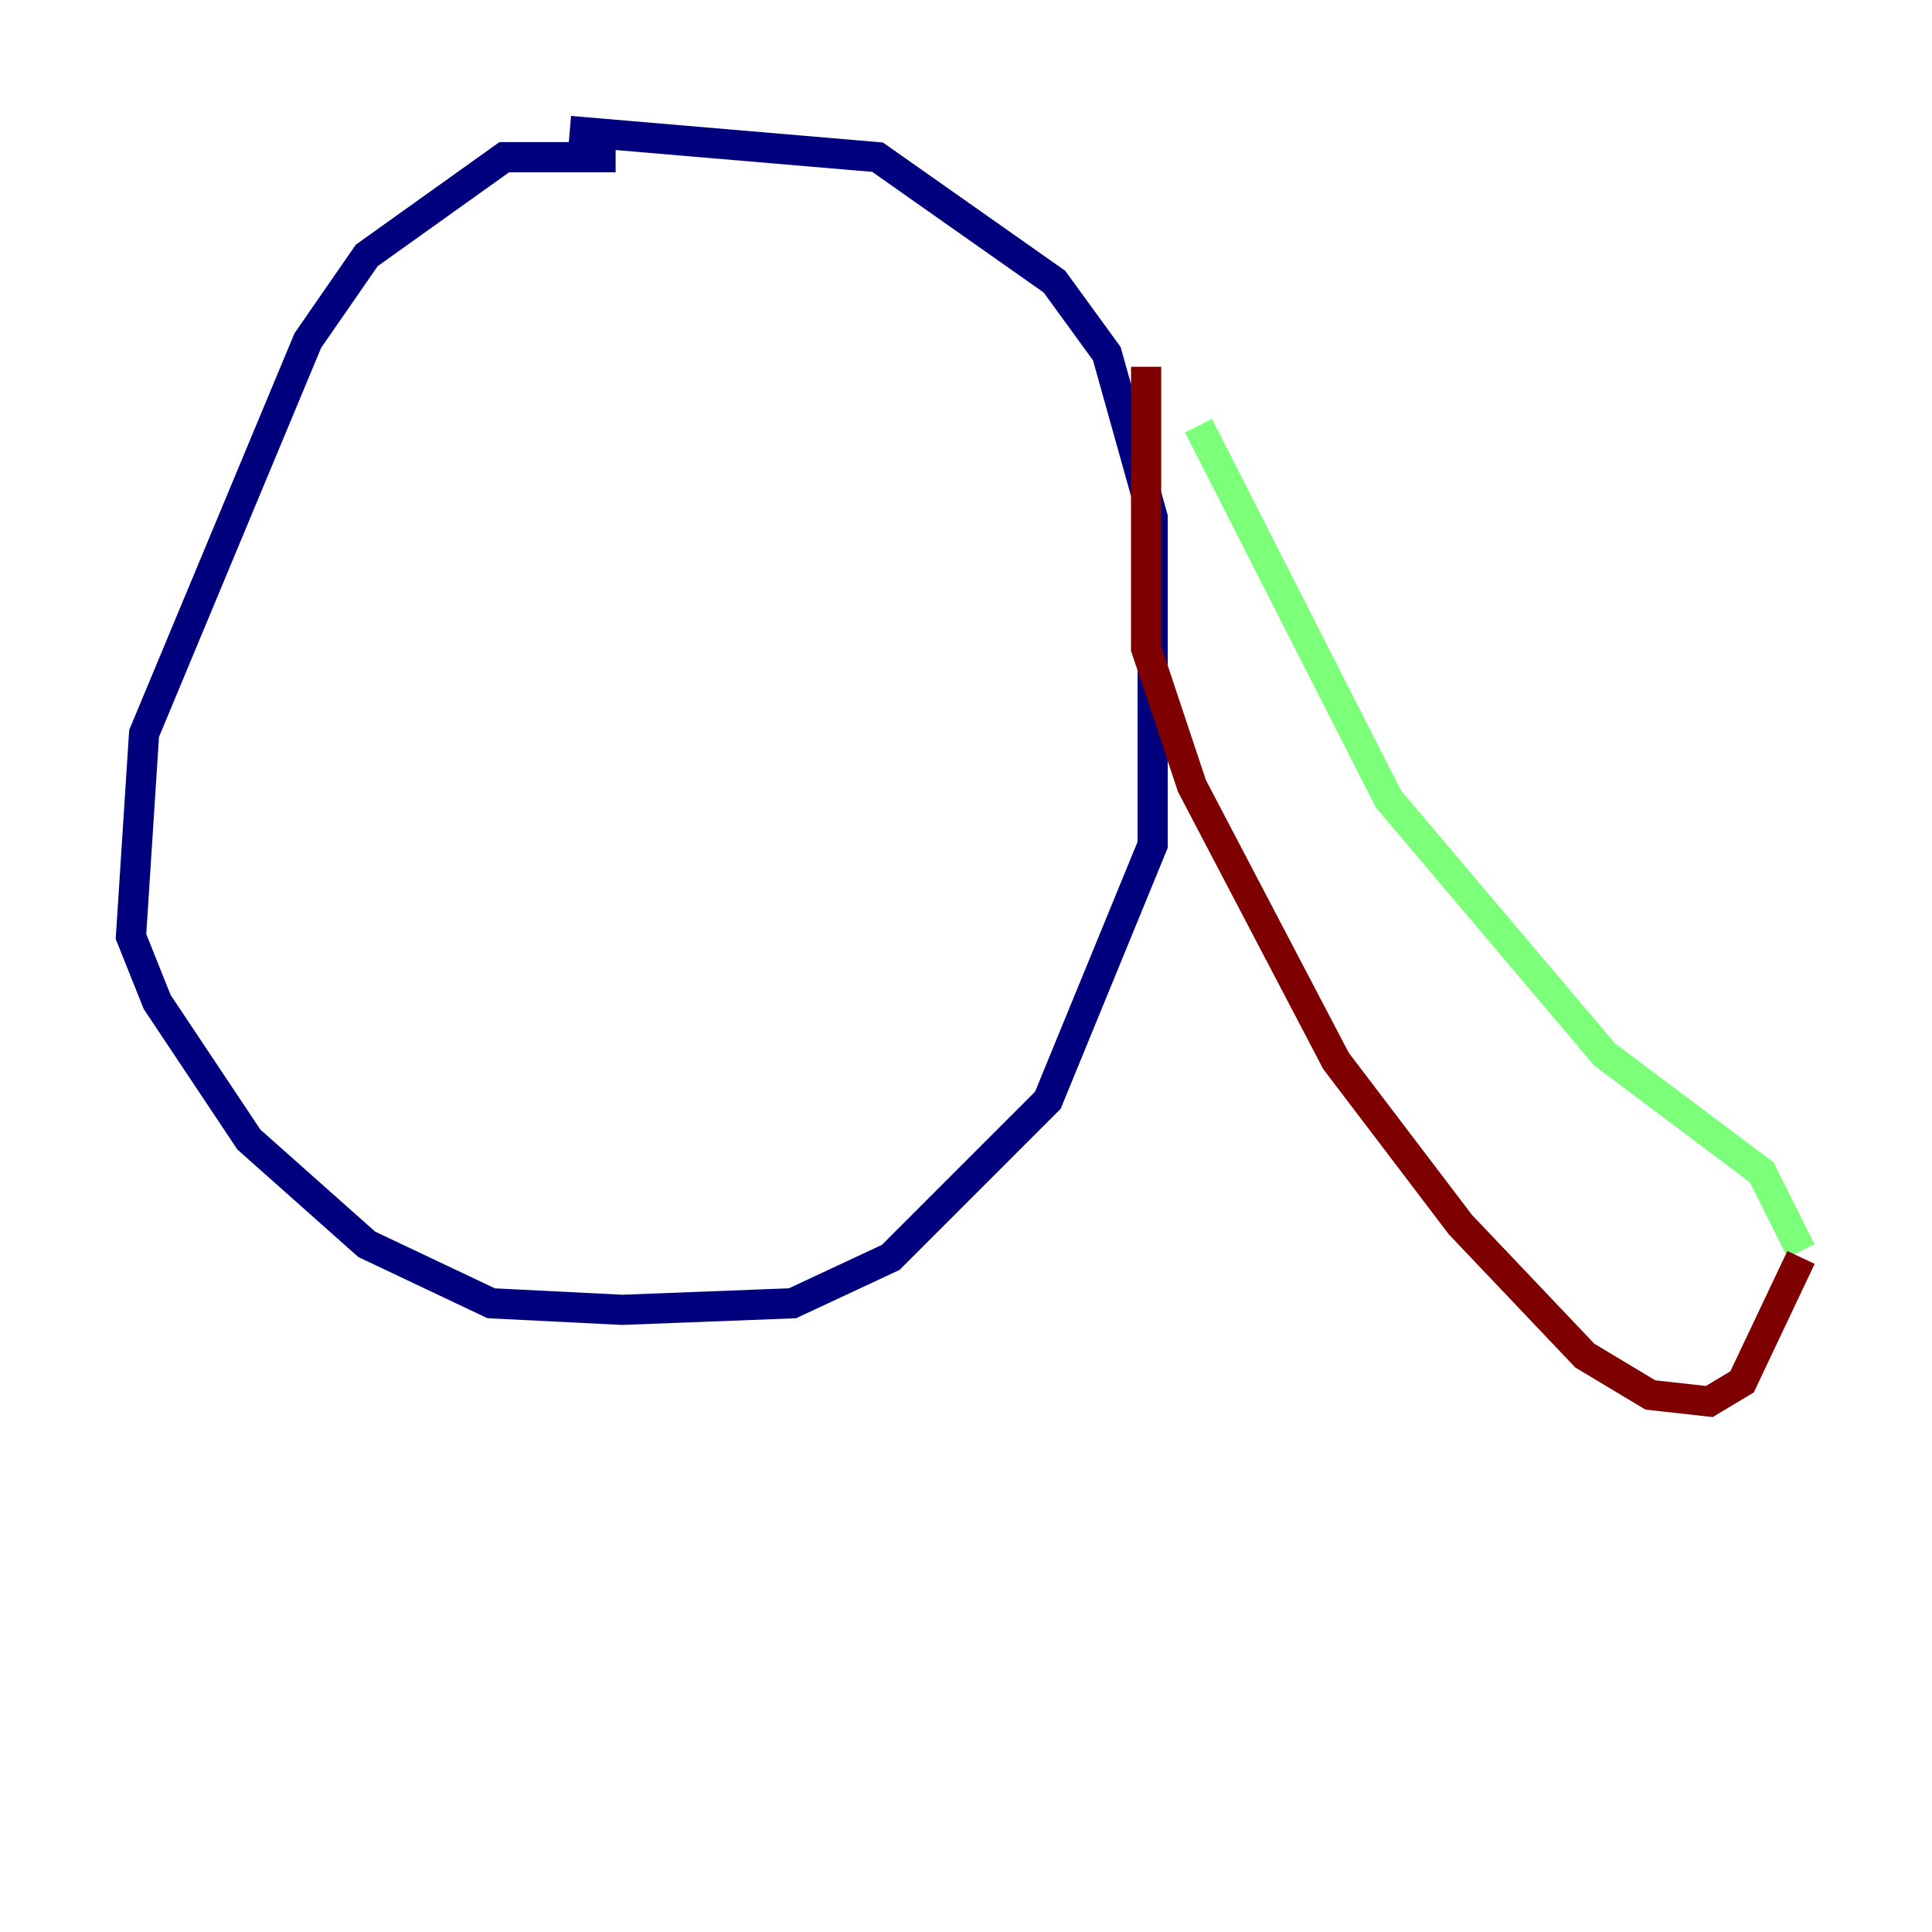 <?xml version="1.0" encoding="utf-8" ?>
<svg baseProfile="tiny" height="128" version="1.2" viewBox="0,0,128,128" width="128" xmlns="http://www.w3.org/2000/svg" xmlns:ev="http://www.w3.org/2001/xml-events" xmlns:xlink="http://www.w3.org/1999/xlink"><defs /><polyline fill="none" points="40.786,10.414 33.41,10.414 24.298,16.922 20.393,22.563 9.546,48.597 8.678,62.047 10.414,66.386 16.488,75.498 24.298,82.441 32.542,86.346 41.22,86.78 52.502,86.346 59.01,83.308 69.424,72.895 76.366,55.973 76.366,34.278 73.329,23.43 69.858,18.658 58.142,10.414 37.749,8.678" stroke="#00007f" stroke-width="2" /><polyline fill="none" points="79.403,28.203 91.986,52.936 106.305,69.858 116.719,77.668 119.322,82.875" stroke="#7cff79" stroke-width="2" /><polyline fill="none" points="75.932,24.298 75.932,42.956 78.969,52.068 88.515,70.291 96.759,81.139 105.003,89.817 109.342,92.42 113.248,92.854 115.417,91.552 119.322,83.308" stroke="#7f0000" stroke-width="2" /></svg>